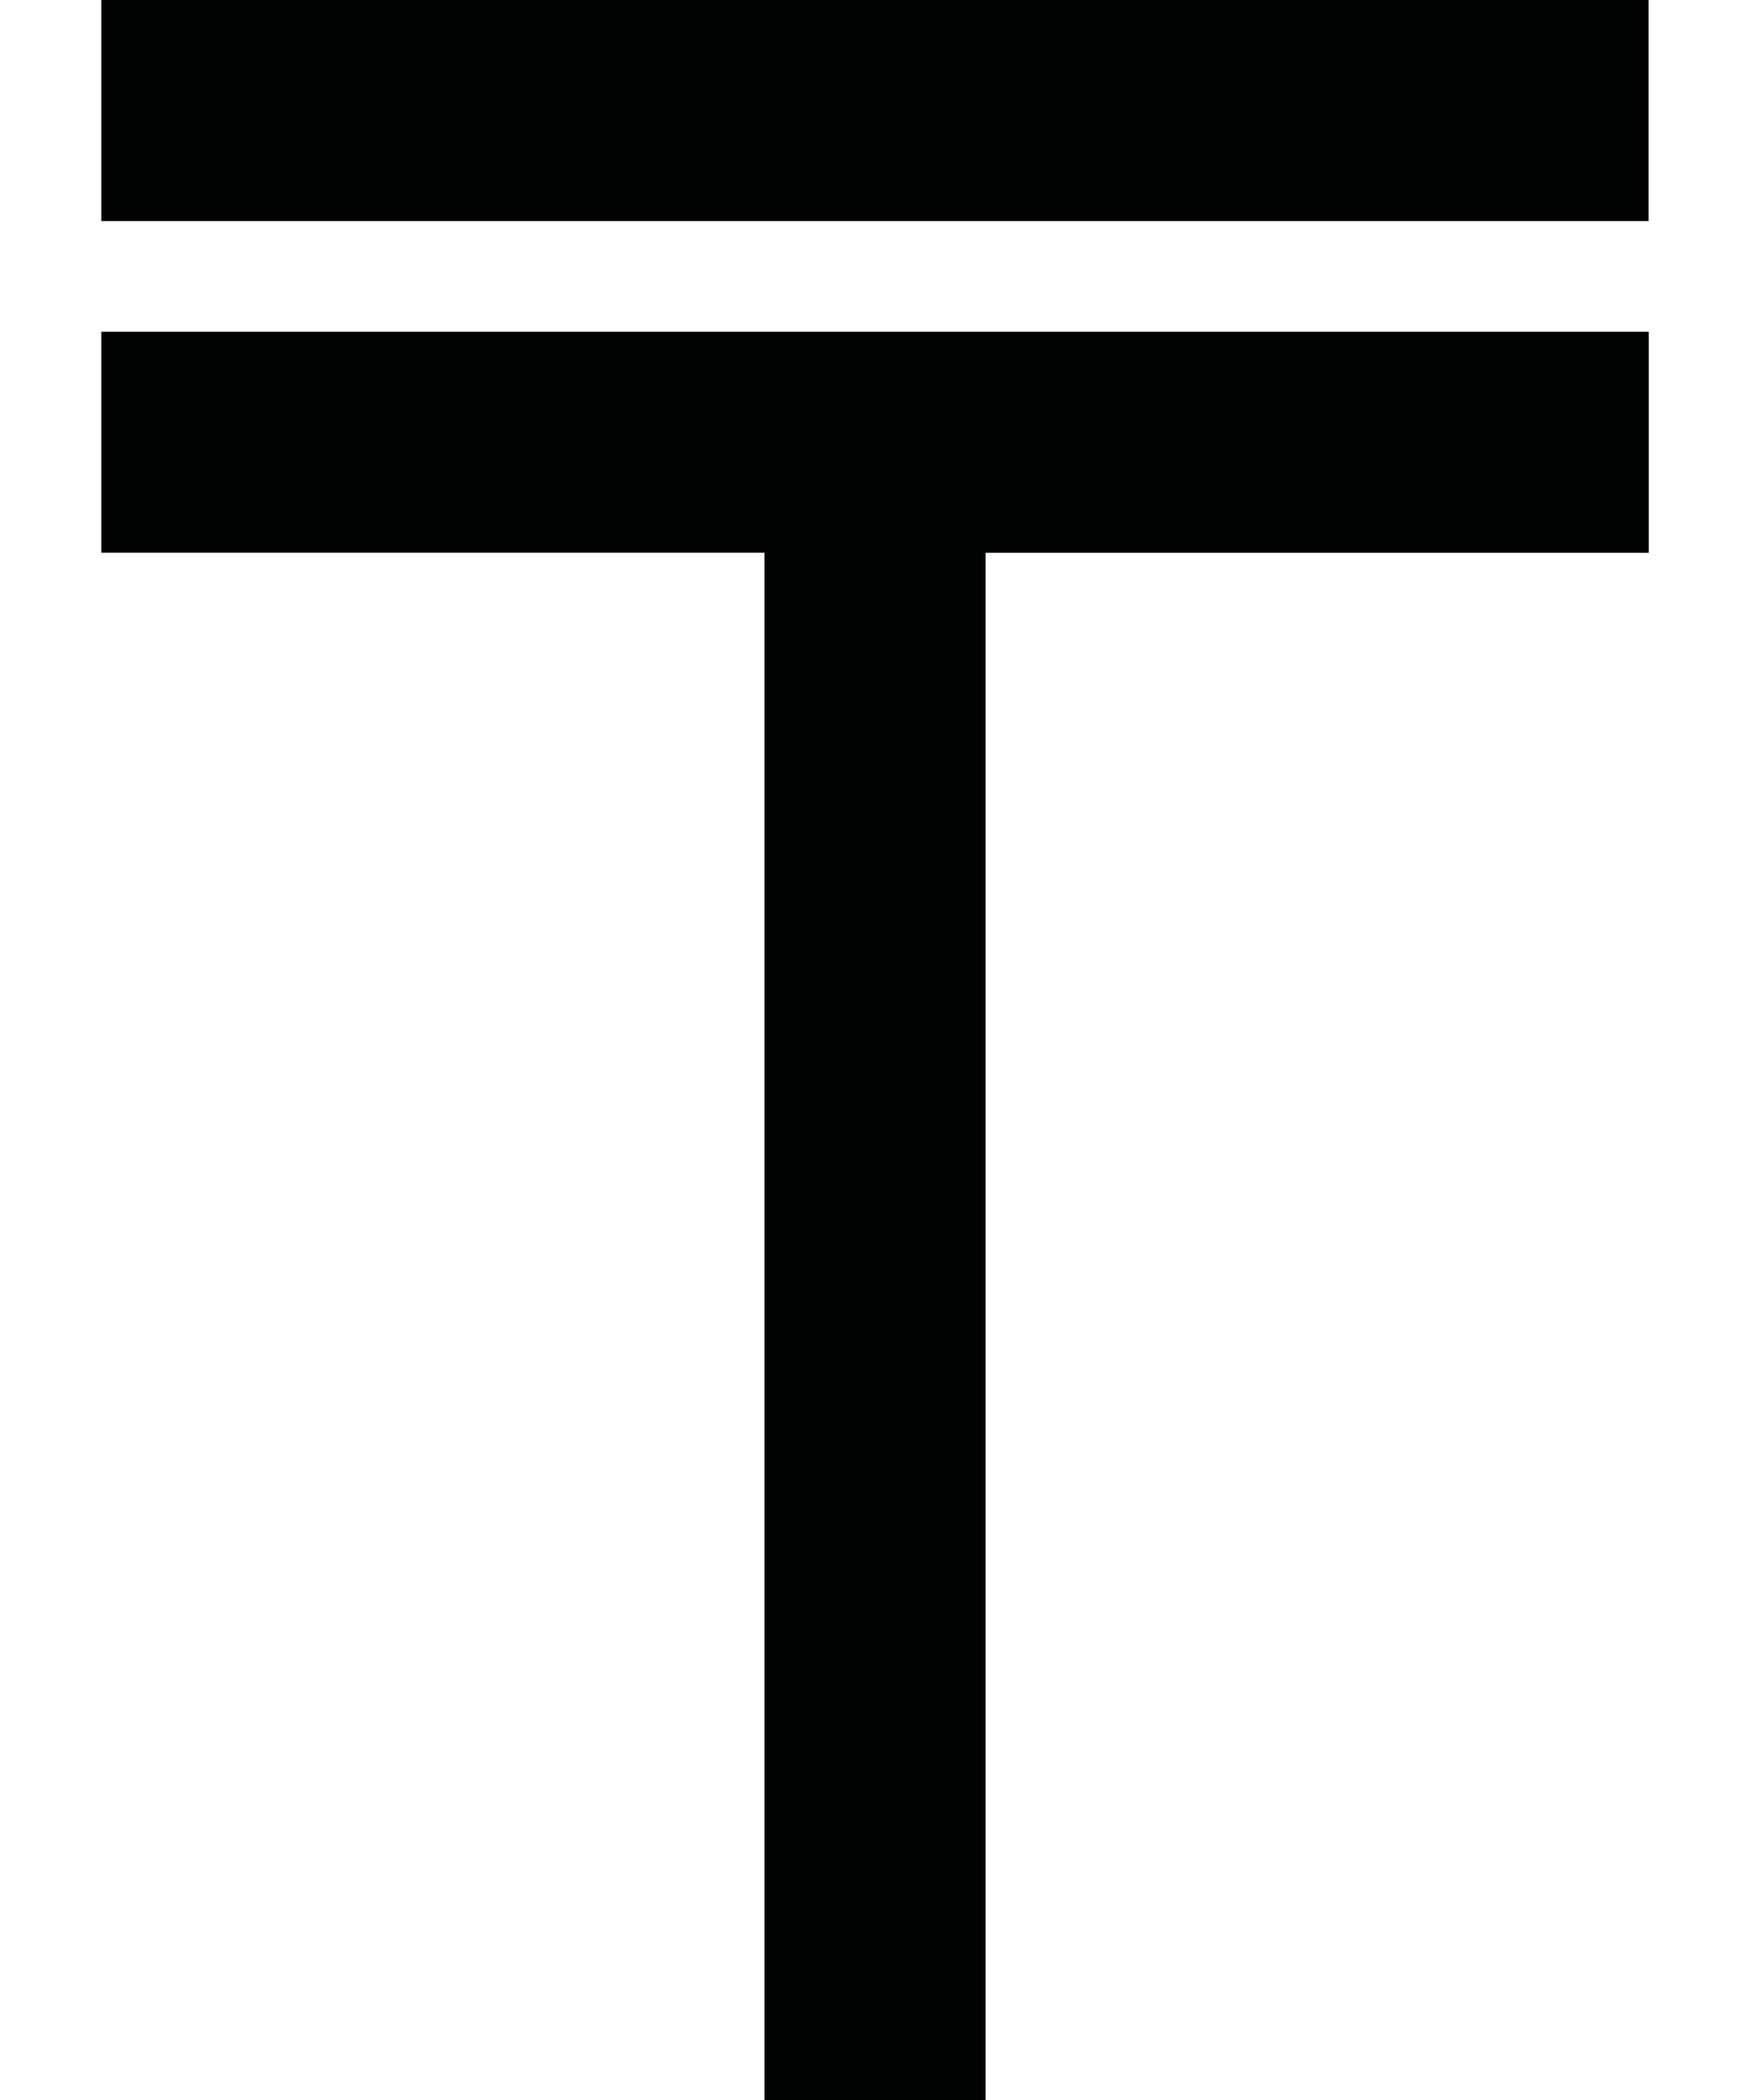 <?xml version="1.0" encoding="utf-8"?>
<!-- Generator: Adobe Illustrator 16.0.1, SVG Export Plug-In . SVG Version: 6.00 Build 0)  -->
<!DOCTYPE svg PUBLIC "-//W3C//DTD SVG 1.1//EN" "http://www.w3.org/Graphics/SVG/1.1/DTD/svg11.dtd">
<svg version="1.1" id="Слой_1" xmlns="http://www.w3.org/2000/svg" xmlns:xlink="http://www.w3.org/1999/xlink" x="0px" y="0px"
	 width="25px" height="30px" viewBox="0 0 25 30" enable-background="new 0 0 25 30" xml:space="preserve">
<g id="layer1">
	<rect id="rect2852" x="1.447" fill="#010202" width="22.105" height="3.158"/>
	<path id="path2854" fill="#010202" d="M23.554,4.739v3.158H14.08V30h-3.159V7.896H1.447V4.739H23.554L23.554,4.739z"/>
</g>
</svg>
